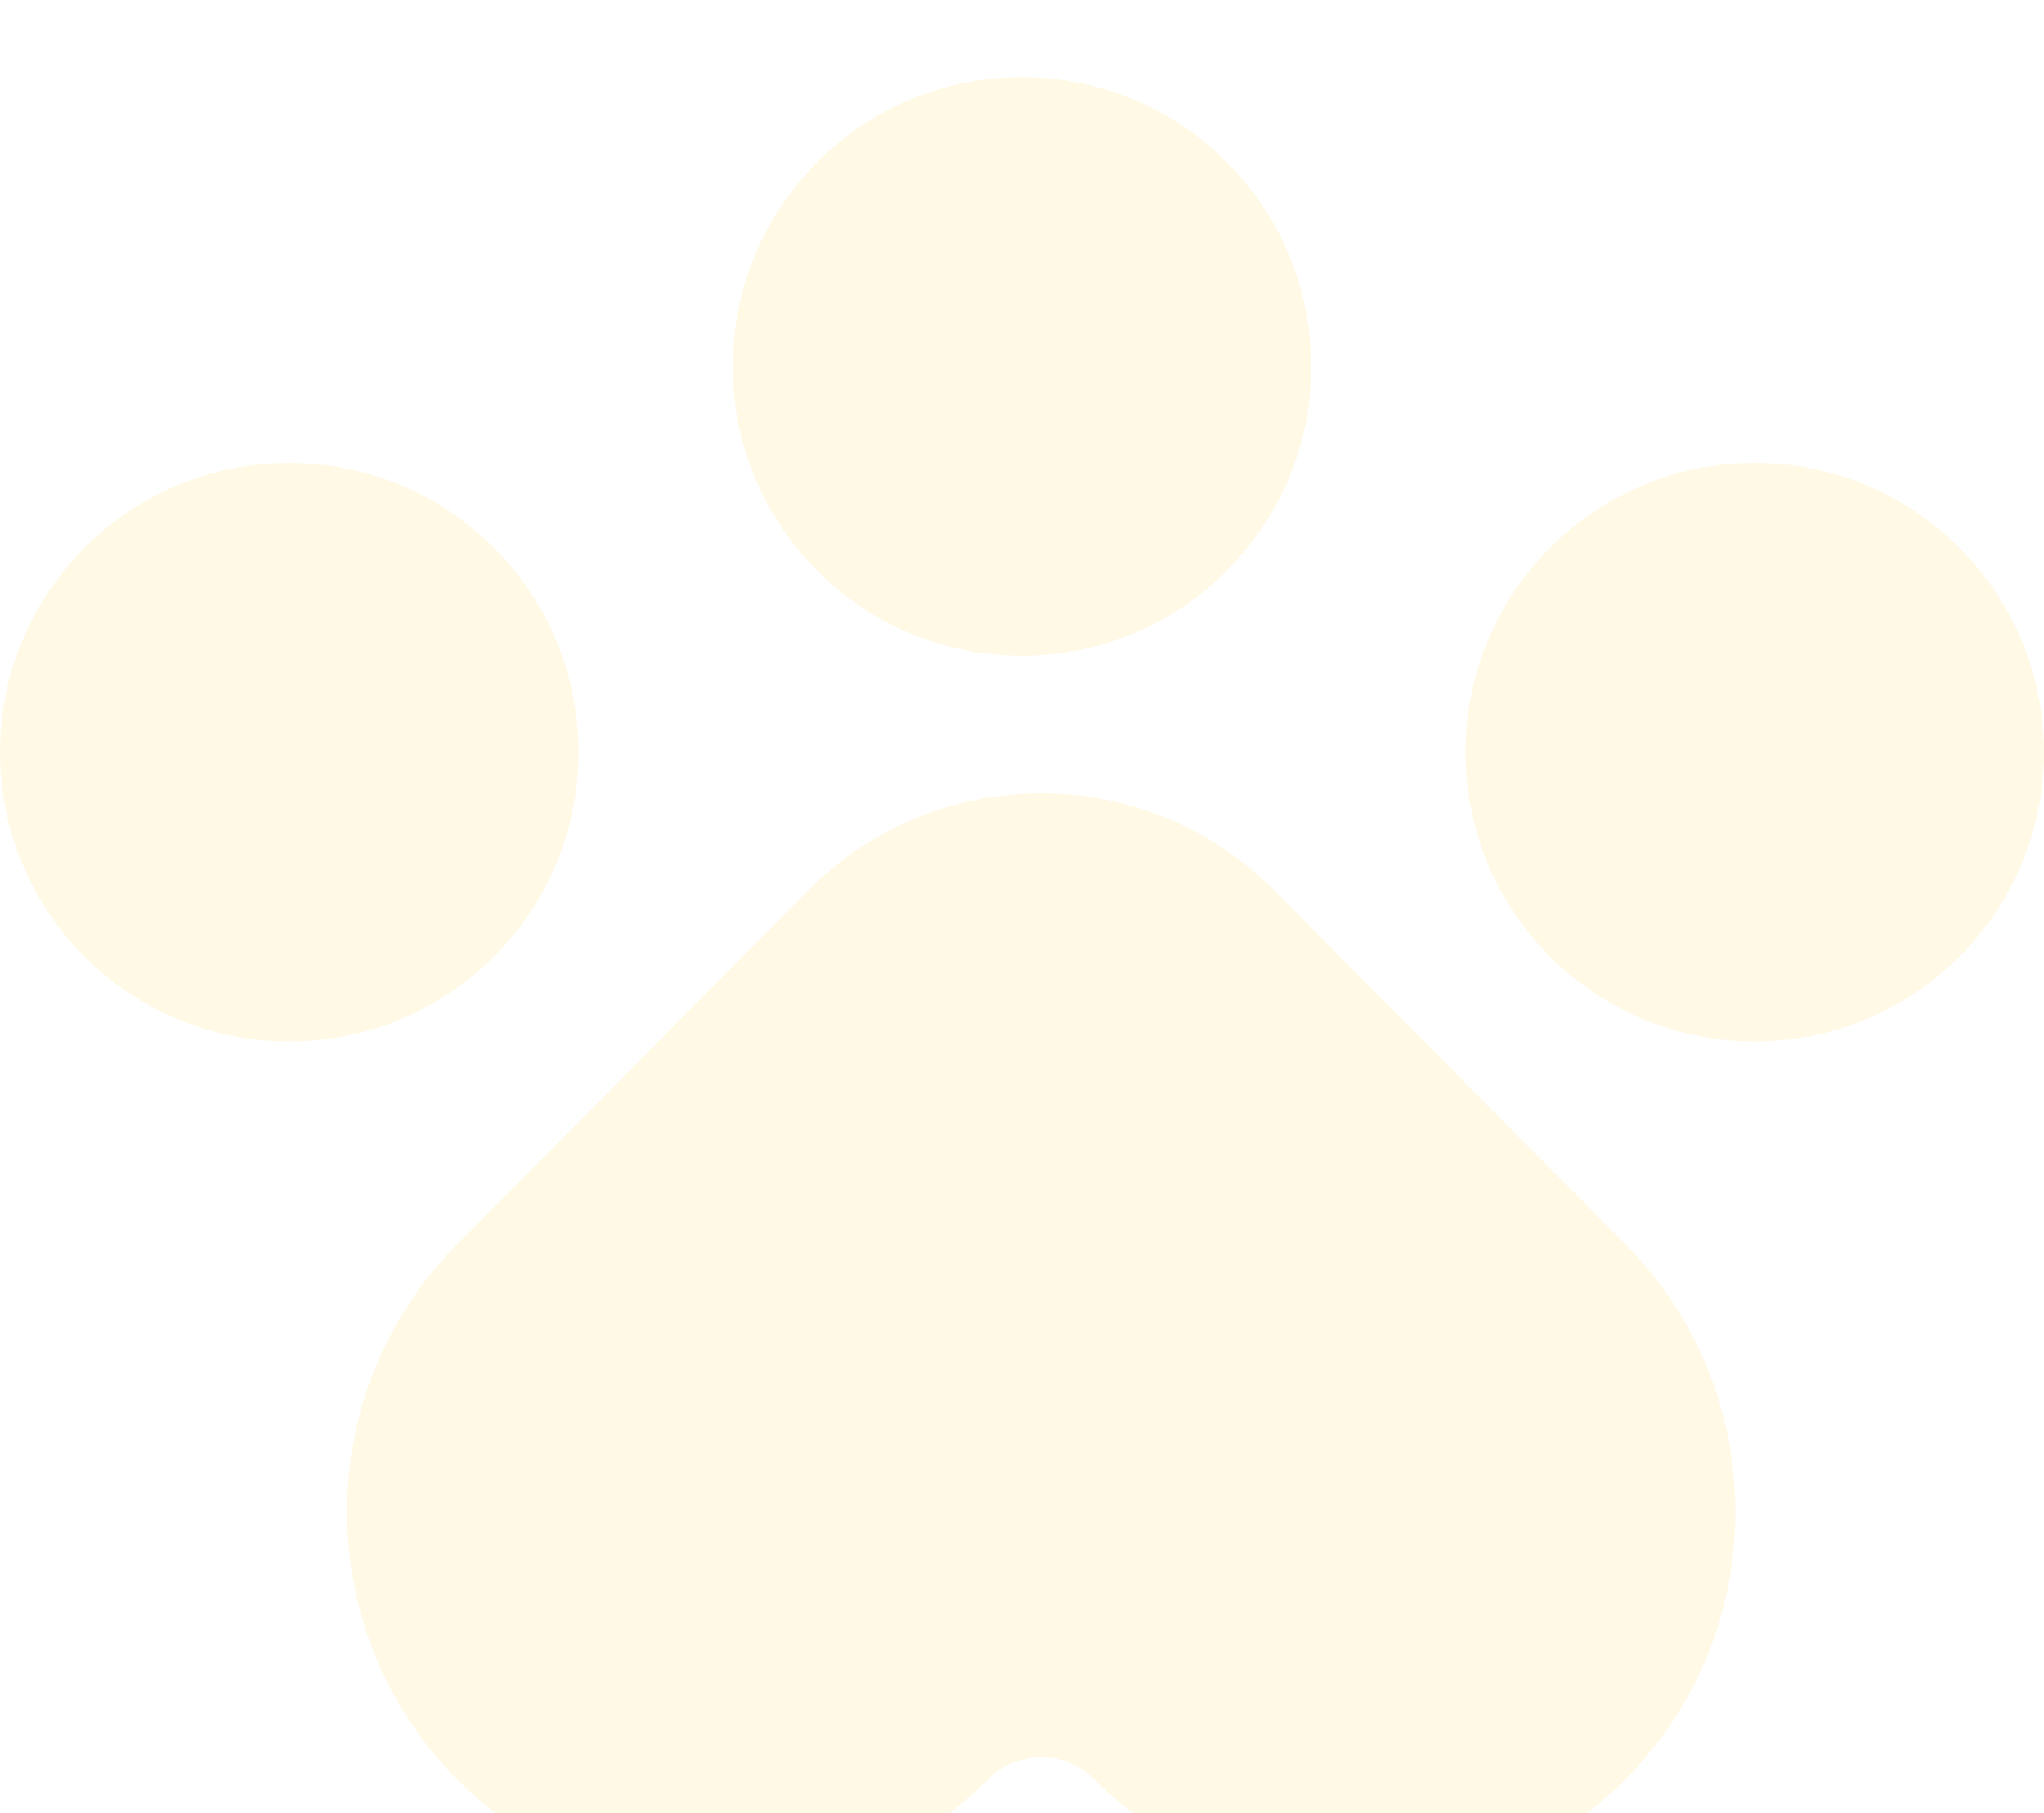 <svg width="106" height="94" viewBox="0 0 106 94" fill="none" xmlns="http://www.w3.org/2000/svg">
<g filter="url(#filter0_i_134_122)">
<path d="M68 15C68 23.284 61.284 30 53 30C44.716 30 38 23.284 38 15C38 6.716 44.716 0 53 0C61.284 0 68 6.716 68 15Z" fill="#FFF9E6"/>
<path d="M106 35C106 43.284 99.284 50 91 50C82.716 50 76 43.284 76 35C76 26.716 82.716 20 91 20C99.284 20 106 26.716 106 35Z" fill="#FFF9E6"/>
<path d="M30 35C30 43.284 23.284 50 15 50C6.716 50 0 43.284 0 35C0 26.716 6.716 20 15 20C23.284 20 30 26.716 30 35Z" fill="#FFF9E6"/>
<path d="M66.064 42.151C59.415 35.454 48.585 35.454 41.936 42.151L23.704 60.514C16.099 68.175 16.099 80.594 23.704 88.255C31.31 95.915 43.64 95.915 51.246 88.255C52.764 86.726 55.236 86.726 56.754 88.255C64.36 95.915 76.69 95.915 84.296 88.255C91.901 80.594 91.901 68.175 84.296 60.514L66.064 42.151Z" fill="#FFF9E6"/>
</g>
<defs>
<filter id="filter0_i_134_122" x="0" y="0" width="106" height="98" filterUnits="userSpaceOnUse" color-interpolation-filters="sRGB">
<feFlood flood-opacity="0" result="BackgroundImageFix"/>
<feBlend mode="normal" in="SourceGraphic" in2="BackgroundImageFix" result="shape"/>
<feColorMatrix in="SourceAlpha" type="matrix" values="0 0 0 0 0 0 0 0 0 0 0 0 0 0 0 0 0 0 127 0" result="hardAlpha"/>
<feOffset dy="4"/>
<feGaussianBlur stdDeviation="2"/>
<feComposite in2="hardAlpha" operator="arithmetic" k2="-1" k3="1"/>
<feColorMatrix type="matrix" values="0 0 0 0 0 0 0 0 0 0 0 0 0 0 0 0 0 0 0.25 0"/>
<feBlend mode="normal" in2="shape" result="effect1_innerShadow_134_122"/>
</filter>
</defs>
</svg>
